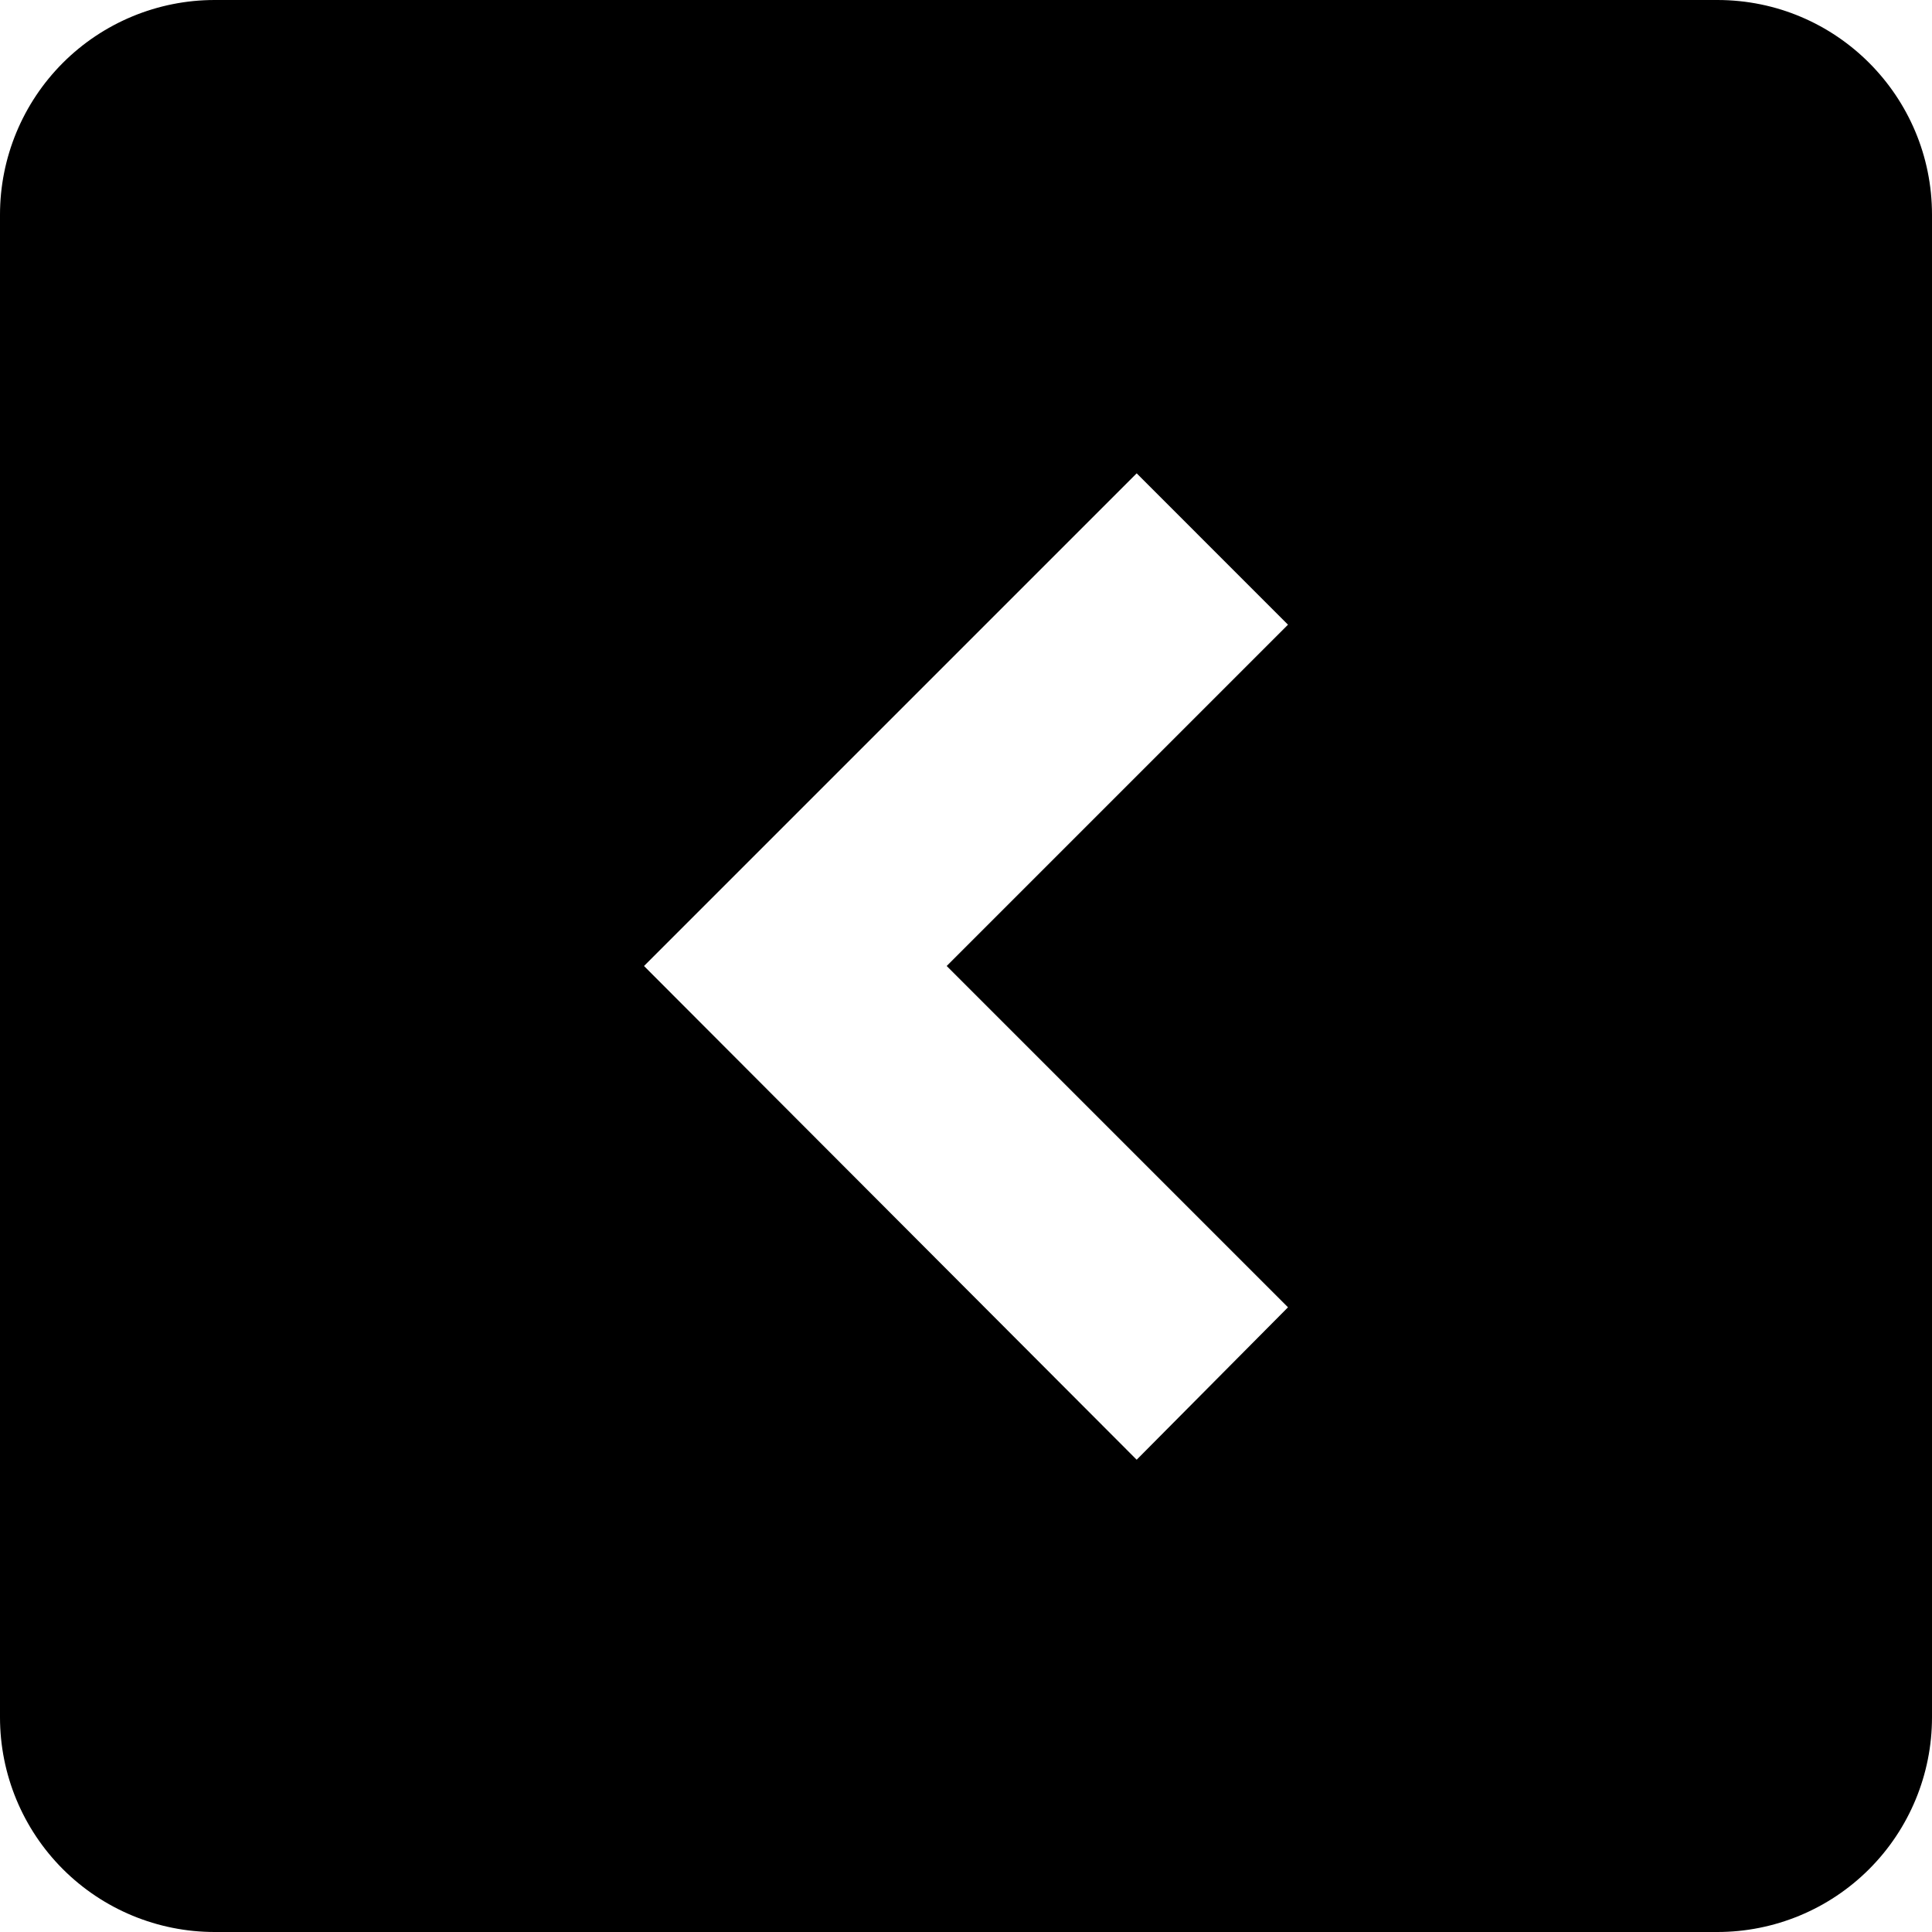 <svg width="80" height="80" viewBox="0 0 80 80" fill="none" xmlns="http://www.w3.org/2000/svg">
<path d="M47.067 19.6L26.667 40L47.067 60.444L53.333 54.133L39.2 40L53.333 25.867M71.111 0C76.044 0 80 4 80 8.889V71.111C80 73.469 79.064 75.73 77.397 77.397C75.73 79.064 73.469 80 71.111 80H8.889C6.531 80 4.27 79.064 2.603 77.397C0.937 75.73 0 73.469 0 71.111V8.889C0 6.531 0.937 4.27 2.603 2.603C4.27 0.937 6.531 0 8.889 0H71.111Z" fill="black"/>
</svg>

